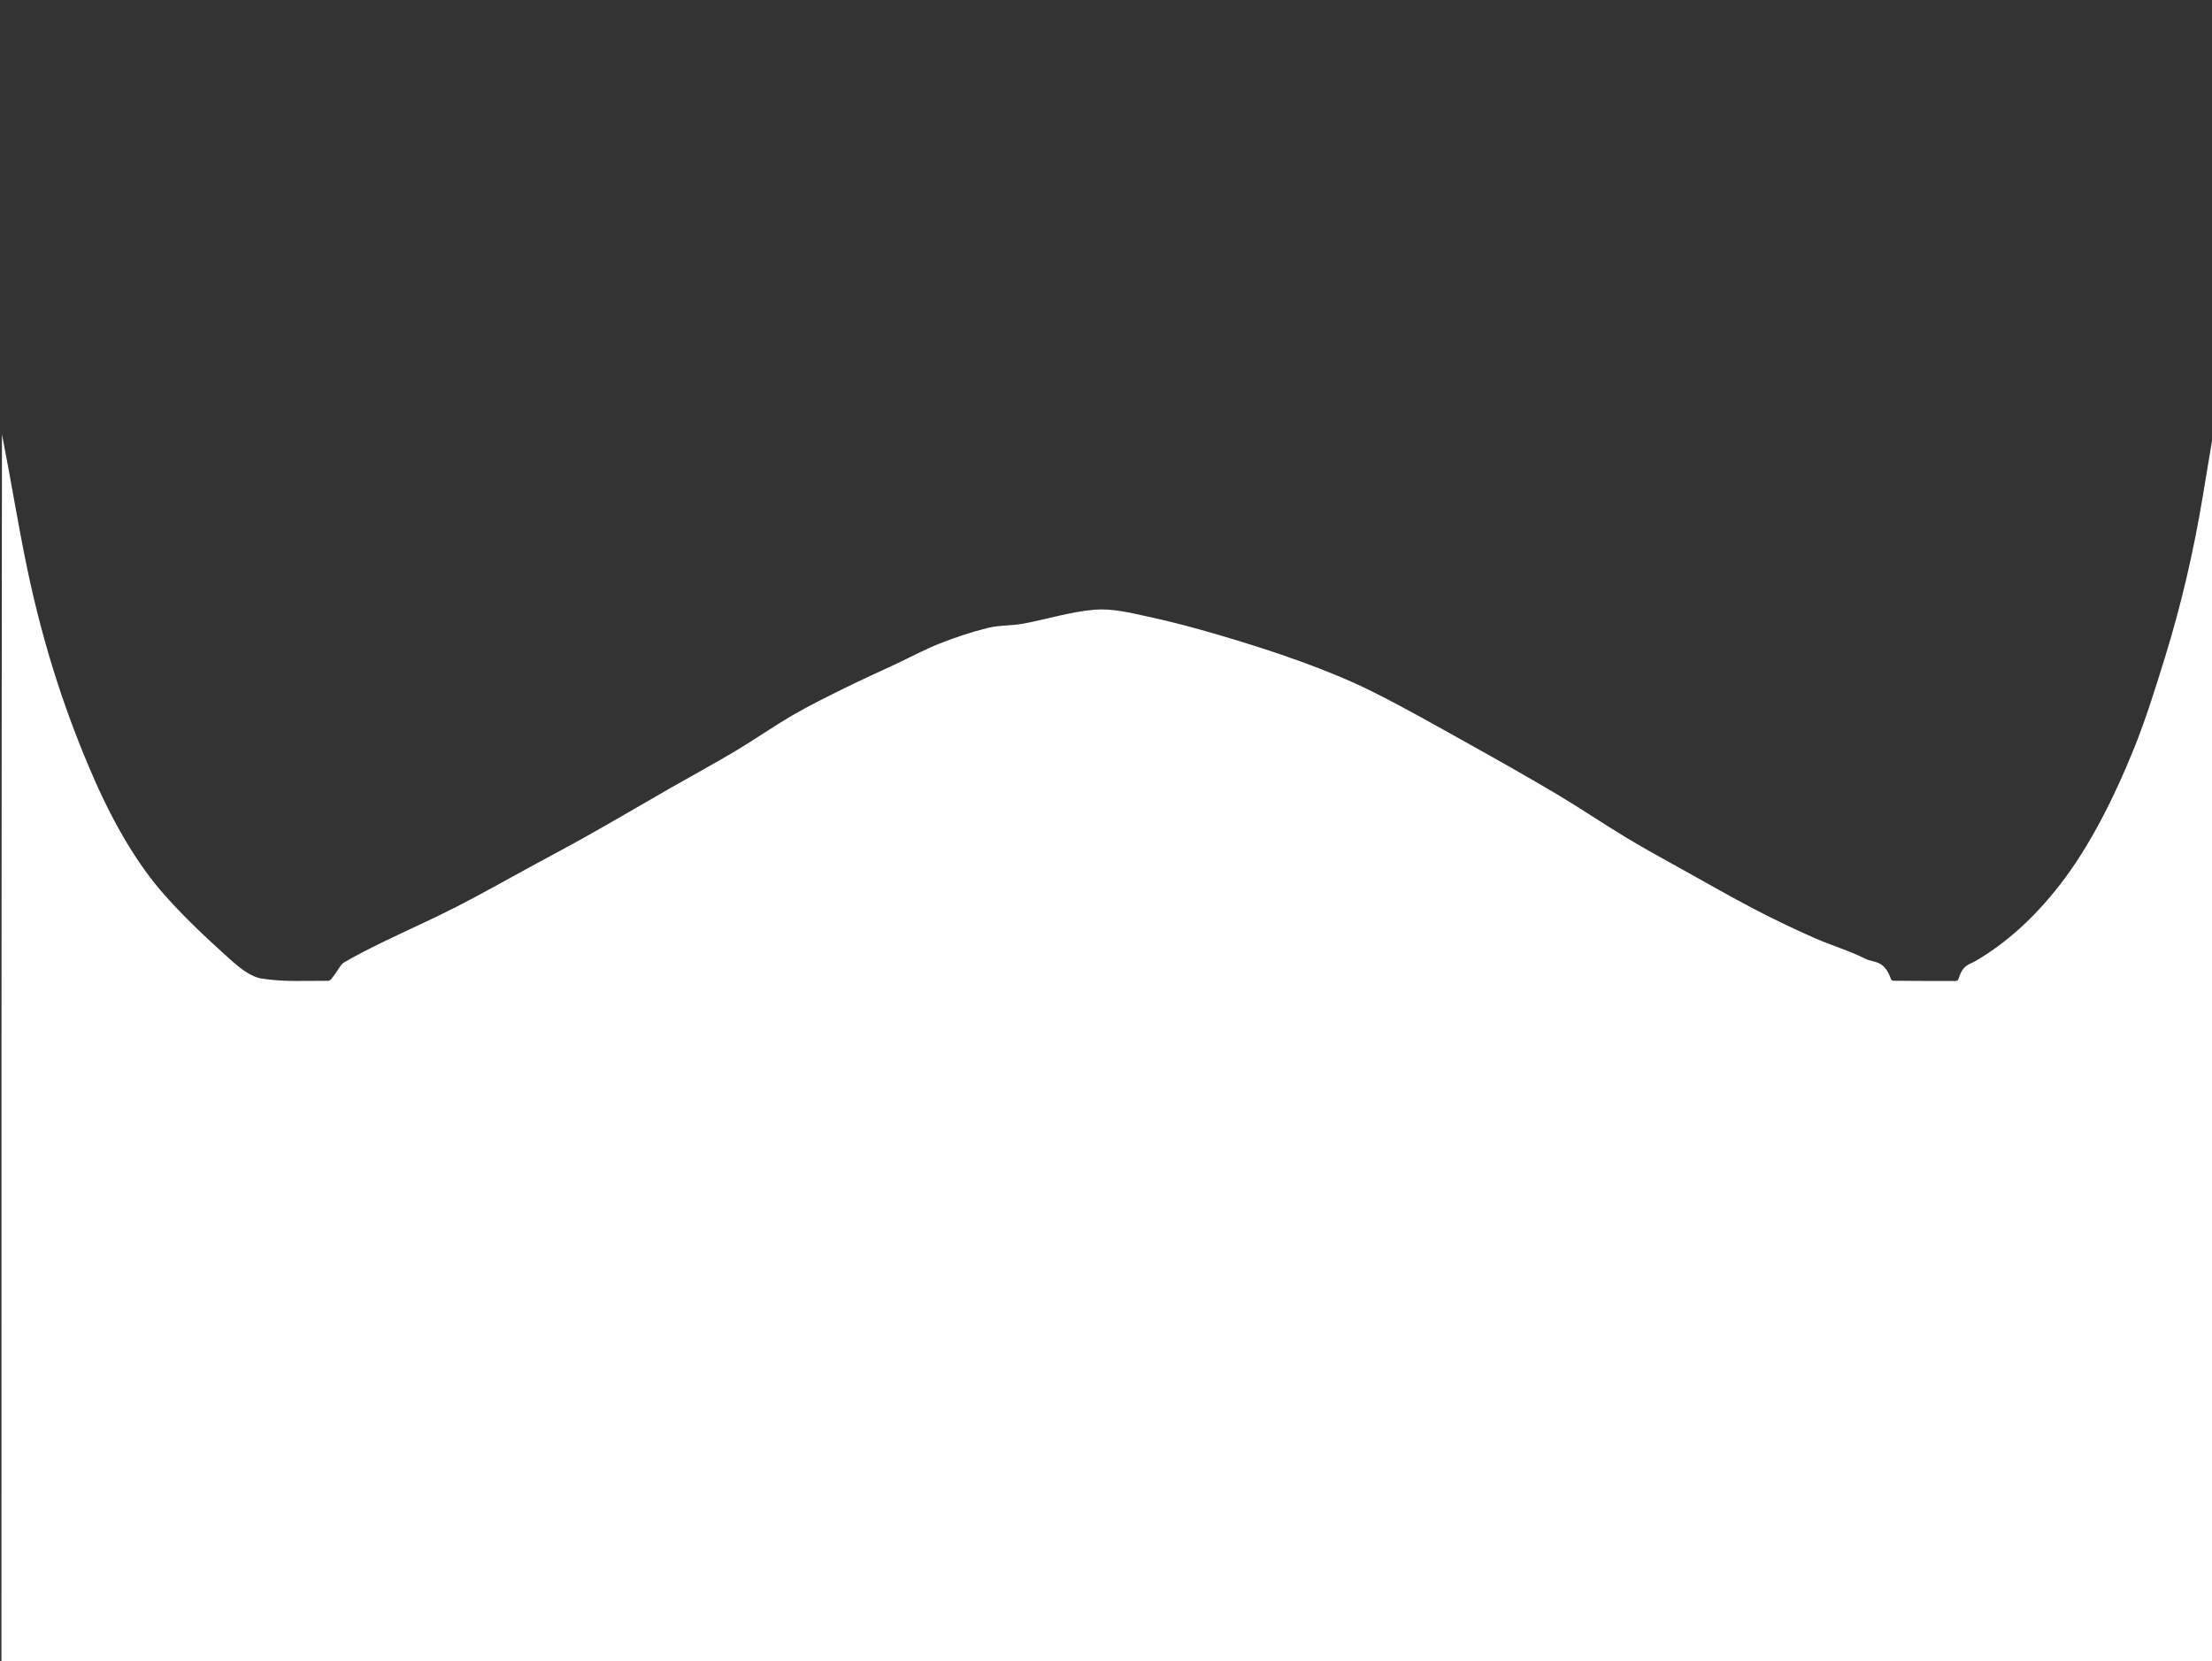 <svg width="1529" height="1148" viewBox="0 0 1529 1148" fill="none" xmlns="http://www.w3.org/2000/svg">
<rect x="0" y="0" width="1529" height="1148" fill="#333333" stroke="none"/>
<g clip-path="url(#clip0_841_2)">
<path d="M1530 298.688C1530 582.604 1530 866.519 1530 1150.52C1020.45 1150.52 510.902 1150.52 1 1150.52C1 867.421 1 584.244 1.357 300.169C7.325 330.331 12.398 362.147 18.663 392.29C30.439 448.946 46.764 496.737 65.272 538.792C79.547 571.23 95.658 598.002 113.09 617.814C127.665 634.379 142.718 648.259 157.755 661.874C165.162 668.581 172.938 675.01 180.675 676.275C196.097 678.797 211.607 677.764 227.081 677.868C228.387 677.877 229.736 675.613 230.994 674.028C233.271 671.159 235.375 666.613 237.764 665.216C247.011 659.811 256.327 655.151 265.646 650.62C282.181 642.58 298.77 635.274 315.276 626.85C332.5 618.059 349.653 608.316 366.836 598.976C380.69 591.446 394.561 584.11 408.392 576.302C426.712 565.96 444.995 555.187 463.303 544.704C478.376 536.072 493.49 527.909 508.533 518.95C521.665 511.129 534.682 501.986 547.829 494.354C559.739 487.44 571.739 481.548 583.731 475.628C595.79 469.674 607.889 464.256 619.969 458.577C629.904 453.905 639.801 448.577 649.78 444.665C660.768 440.357 671.807 436.679 682.868 433.97C690.97 431.985 699.158 432.534 707.283 431.027C723.739 427.976 740.159 422.745 756.63 421.392C768.673 420.404 780.797 423.421 792.843 426.011C809.369 429.564 825.874 433.946 842.352 438.812C861.384 444.431 880.41 450.357 899.378 457.28C915.888 463.305 932.388 469.884 948.757 478.054C971.156 489.235 993.443 501.962 1015.75 514.386C1036.05 525.694 1056.34 537.141 1076.58 549.168C1092.56 558.667 1108.44 569.45 1124.41 579.081C1137.6 587.036 1150.86 594.216 1164.1 601.601C1180.36 610.668 1196.6 619.961 1212.9 628.465C1226.58 635.599 1240.3 642.117 1254.06 648.206C1265.84 653.426 1277.76 656.818 1289.49 662.666C1295.44 665.63 1302.2 663.093 1307.05 676.52C1307.66 678.191 1309.23 677.829 1310.36 677.84C1323.61 677.971 1336.86 678.031 1350.1 677.982C1351.38 677.978 1353.24 678.346 1353.83 676.449C1356.89 666.546 1361.17 666.755 1365.39 664.289C1385.81 652.357 1405.5 635.269 1424.35 610.878C1443.32 586.334 1460.11 554.379 1475.3 516.76C1483.01 497.663 1489.82 475.925 1496.51 454.287C1507.25 419.555 1516.28 381.917 1523 340.736C1525.29 326.675 1527.66 312.701 1530 298.688Z" fill="white"/>
</g>
<defs>
<clipPath id="clip0_841_2">
<rect width="1529" height="1148" fill="white"/>
</clipPath>
</defs>
</svg>
